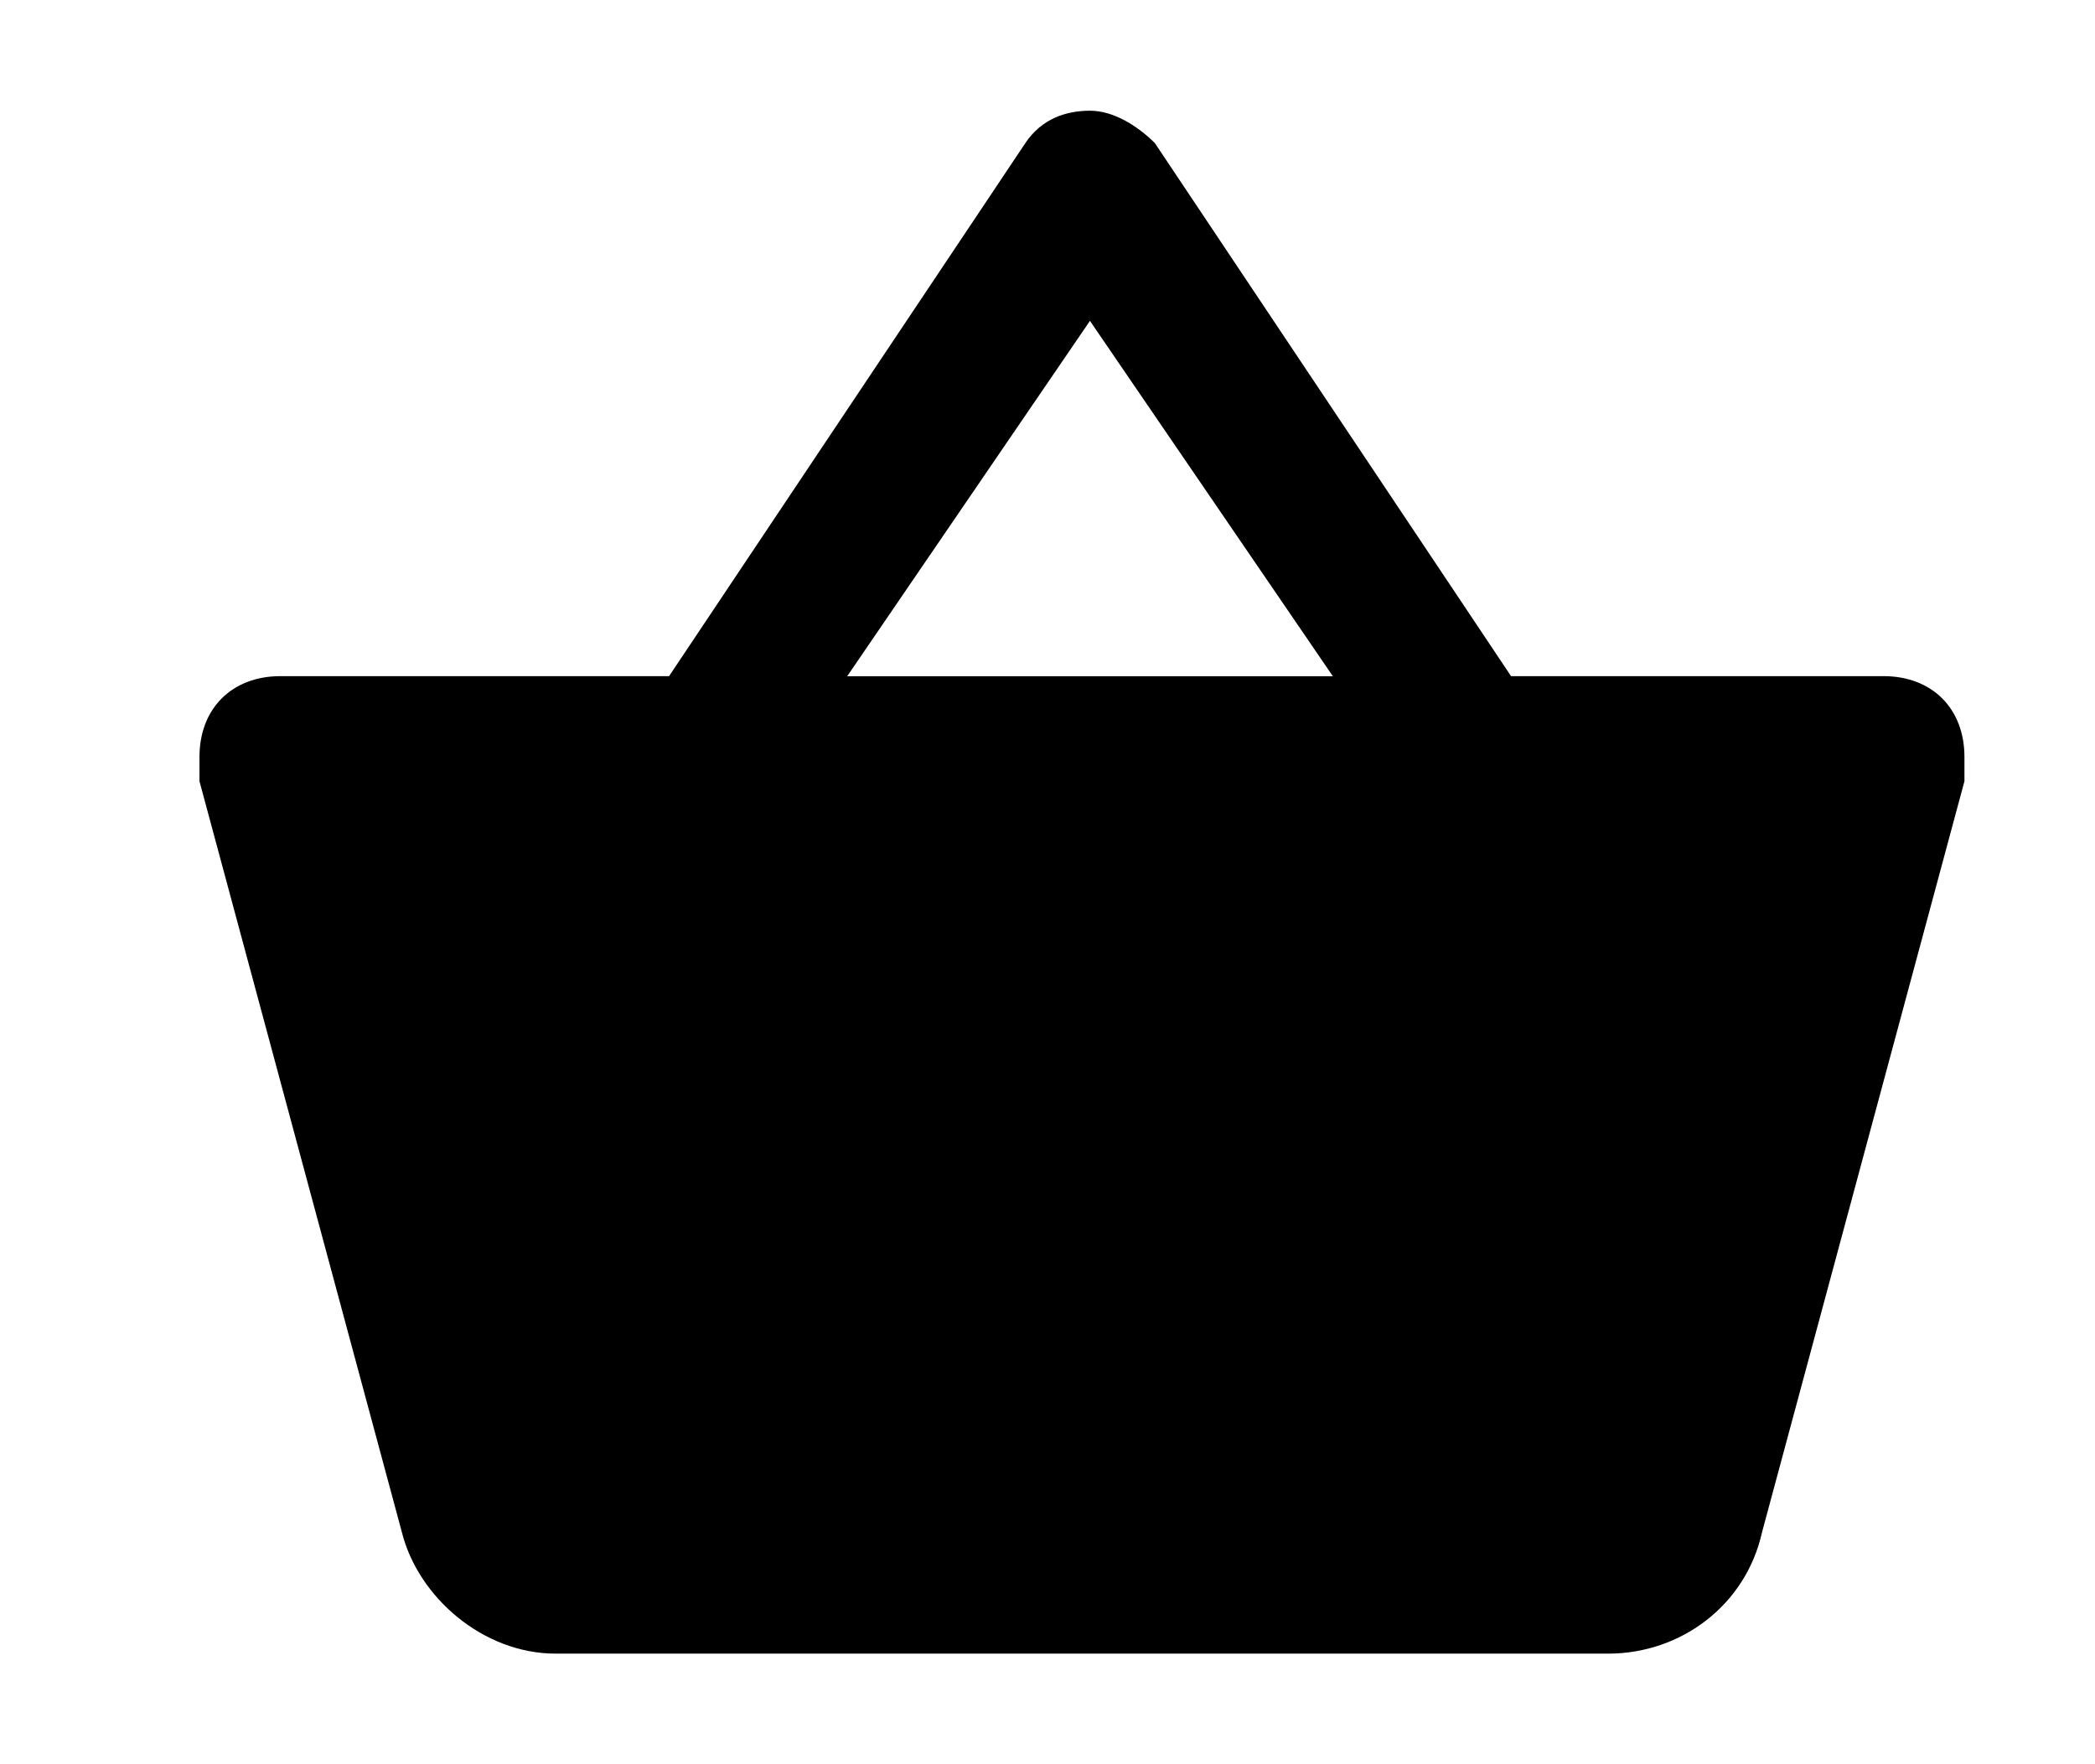 <svg xmlns="http://www.w3.org/2000/svg" width="19" height="16"><path fill-rule="evenodd" d="M13.704 6.132l-3.23-4.834c-.147-.147-.368-.294-.588-.294-.22 0-.44.074-.587.294L6.068 6.132H2.543c-.44 0-.734.294-.734.733v.22l1.836 6.812c.147.586.734 1.1 1.395 1.1h9.545c.661 0 1.248-.44 1.395-1.1l1.836-6.812v-.22c0-.44-.294-.733-.734-.733h-3.378zm-6.02 0L9.885 2.91l2.203 3.223H7.683z"/></svg>